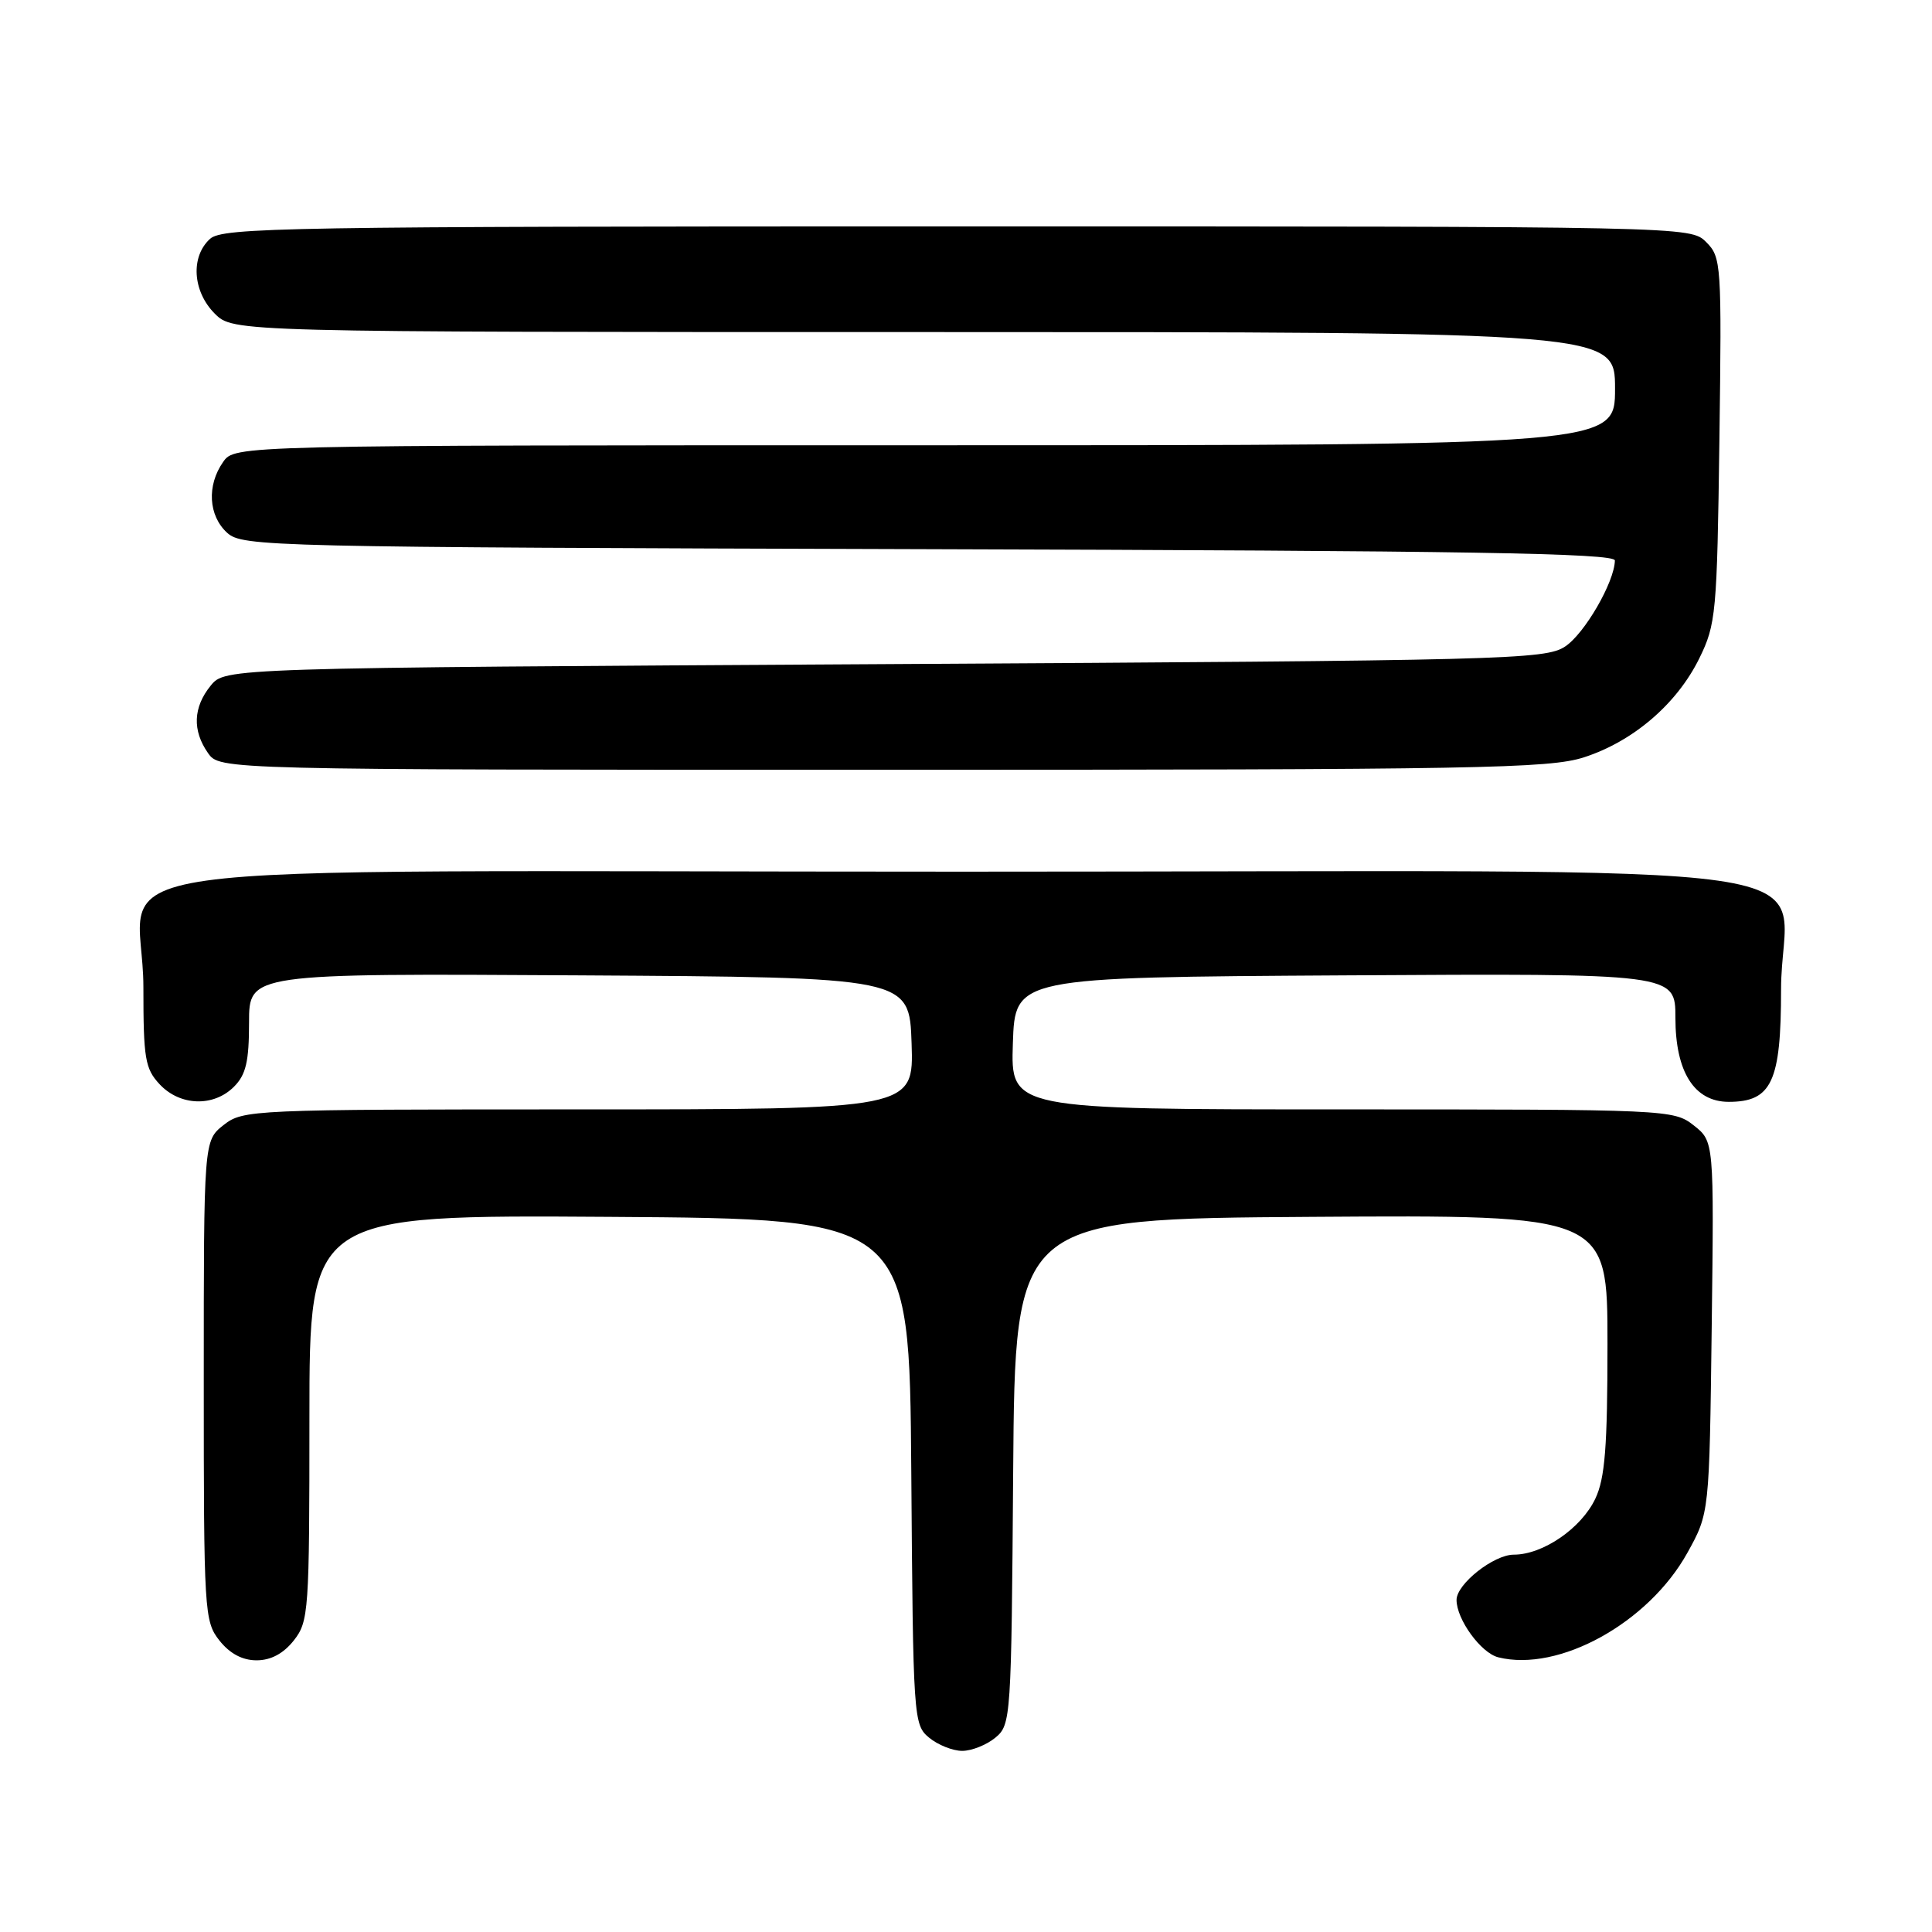 <?xml version="1.0" encoding="UTF-8" standalone="no"?>
<!DOCTYPE svg PUBLIC "-//W3C//DTD SVG 1.1//EN" "http://www.w3.org/Graphics/SVG/1.1/DTD/svg11.dtd" >
<svg xmlns="http://www.w3.org/2000/svg" xmlns:xlink="http://www.w3.org/1999/xlink" version="1.1" viewBox="0 0 256 256">
 <g >
 <path fill="currentColor"
d=" M 131.89 230.25 C 133.96 228.54 134.01 227.74 134.25 195.00 C 134.50 161.50 134.50 161.50 173.75 161.24 C 213.00 160.98 213.00 160.98 213.00 178.09 C 213.00 191.73 212.67 195.88 211.39 198.58 C 209.53 202.51 204.44 206.00 200.59 206.00 C 197.92 206.00 193.00 209.89 193.00 212.00 C 193.00 214.58 196.23 219.02 198.52 219.60 C 206.55 221.61 218.44 215.04 223.59 205.75 C 226.50 200.50 226.50 200.50 226.81 175.87 C 227.12 151.24 227.12 151.24 224.43 149.12 C 221.77 147.03 221.06 147.00 177.83 147.00 C 133.92 147.00 133.92 147.00 134.21 138.25 C 134.50 129.50 134.50 129.50 178.25 129.24 C 222.00 128.98 222.00 128.98 222.00 134.85 C 222.00 142.05 224.51 146.00 229.07 146.00 C 234.76 146.00 236.00 143.33 236.00 131.11 C 236.00 113.49 249.98 115.50 127.50 115.50 C 5.13 115.50 19.00 113.55 19.00 130.80 C 19.00 140.28 19.22 141.61 21.17 143.69 C 23.87 146.56 28.30 146.70 31.00 144.00 C 32.59 142.41 33.00 140.67 33.00 135.49 C 33.00 128.98 33.00 128.98 76.75 129.24 C 120.50 129.50 120.50 129.50 120.79 138.25 C 121.08 147.00 121.08 147.00 76.67 147.00 C 33.27 147.00 32.21 147.05 29.63 149.07 C 27.00 151.15 27.00 151.15 27.00 182.94 C 27.00 213.59 27.07 214.83 29.07 217.37 C 30.45 219.11 32.11 220.00 34.00 220.00 C 35.89 220.00 37.55 219.11 38.93 217.37 C 40.91 214.85 41.00 213.53 41.00 187.85 C 41.00 160.98 41.00 160.98 80.75 161.24 C 120.50 161.50 120.50 161.50 120.75 195.00 C 120.99 227.74 121.04 228.54 123.11 230.25 C 124.27 231.21 126.25 232.00 127.50 232.00 C 128.75 232.00 130.73 231.21 131.89 230.25 Z  M 209.88 100.35 C 216.41 98.24 222.19 93.28 225.16 87.25 C 227.38 82.74 227.52 81.30 227.83 58.33 C 228.14 34.96 228.09 34.09 226.08 32.08 C 224.00 30.00 223.87 30.00 126.83 30.00 C 37.81 30.00 29.50 30.14 27.83 31.65 C 25.23 34.01 25.52 38.61 28.45 41.55 C 30.91 44.00 30.91 44.00 122.45 44.00 C 214.00 44.00 214.00 44.00 214.00 51.50 C 214.00 59.00 214.00 59.00 122.56 59.00 C 31.11 59.00 31.11 59.00 29.56 61.22 C 27.38 64.33 27.62 68.34 30.10 70.60 C 32.14 72.43 35.32 72.51 123.10 72.77 C 194.42 72.97 214.00 73.30 213.98 74.27 C 213.93 77.12 209.96 83.98 207.38 85.67 C 204.75 87.40 199.68 87.53 117.21 88.00 C 29.82 88.50 29.82 88.50 27.91 90.86 C 25.59 93.72 25.47 96.80 27.56 99.78 C 29.11 102.00 29.11 102.00 116.94 102.00 C 195.84 102.00 205.29 101.83 209.88 100.35 Z "/>
</g>
</svg>
